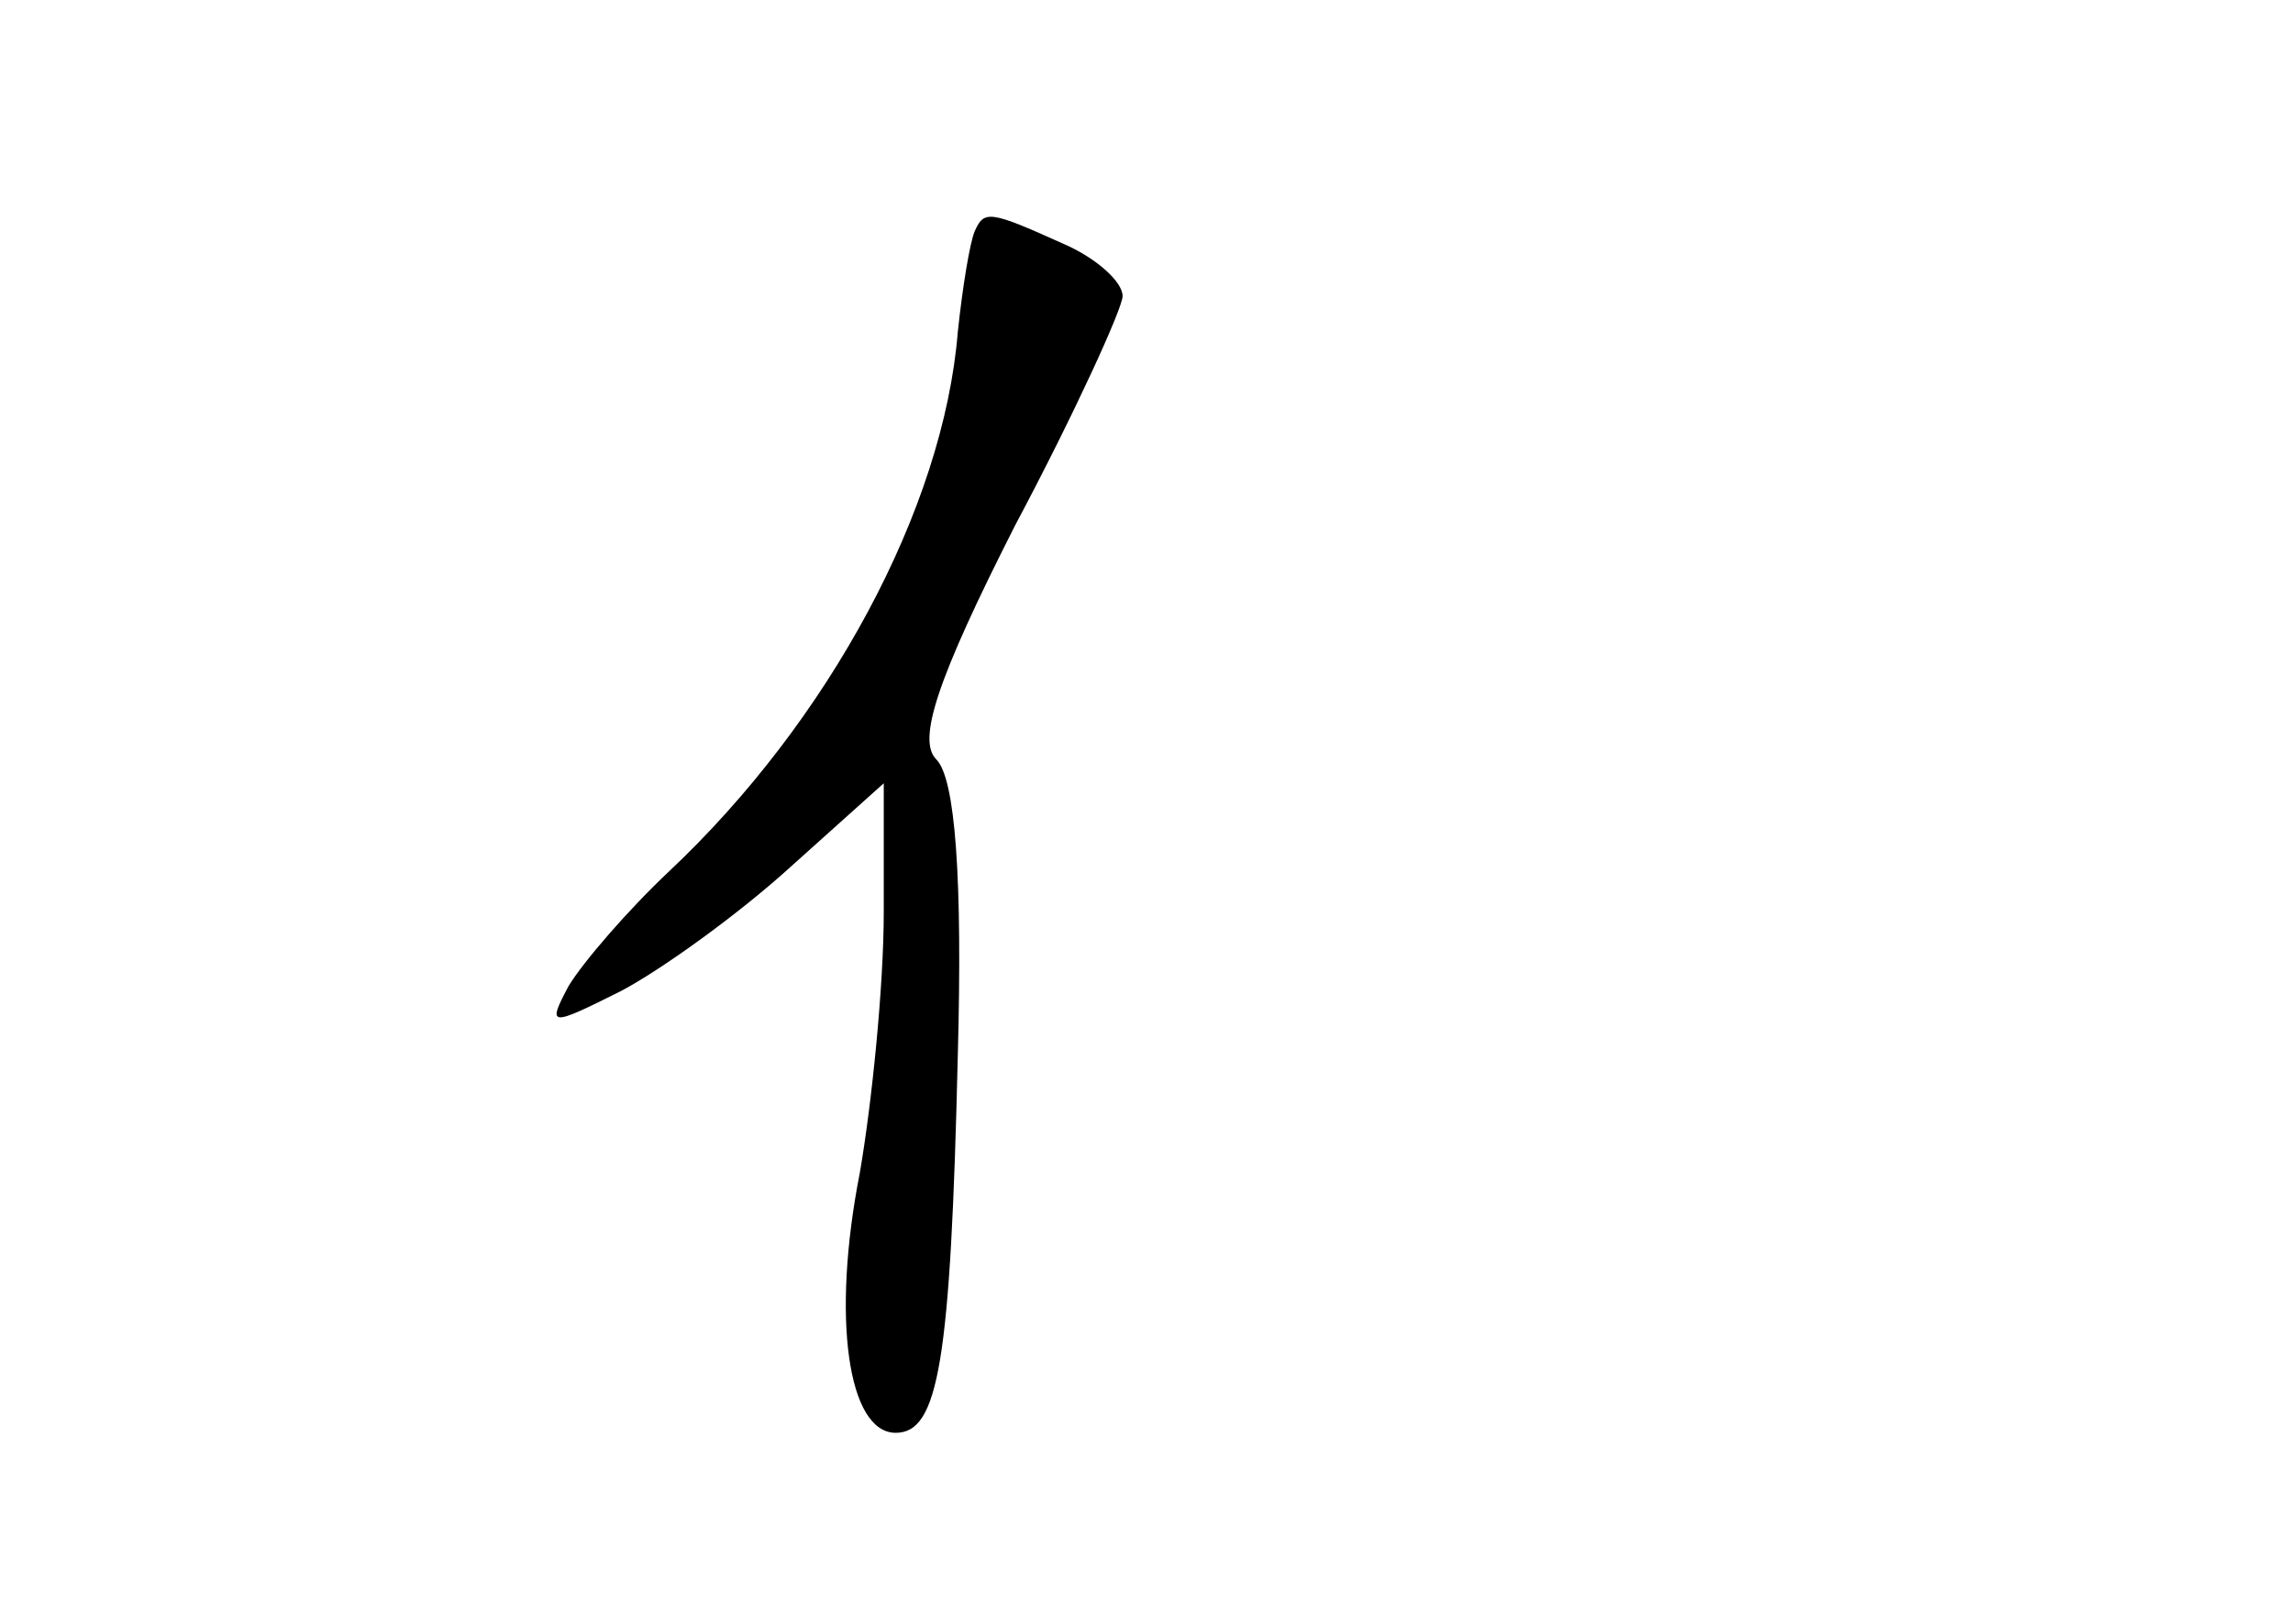 <?xml version="1.0" standalone="no"?>
<!DOCTYPE svg PUBLIC "-//W3C//DTD SVG 20010904//EN"
 "http://www.w3.org/TR/2001/REC-SVG-20010904/DTD/svg10.dtd">
<svg version="1.0" xmlns="http://www.w3.org/2000/svg"
 width="96pt" height="68pt" viewBox="0 0 96 68"
 preserveAspectRatio="xMidYMid meet">
<g transform="translate(0,68) scale(0.1,-0.1)"
fill="#000000" stroke="none">
<path d="M408 583 c-2 -5 -5 -23 -7 -42 -6 -74 -54 -163 -121 -226 -17 -16
-36 -38 -42 -48 -9 -17 -8 -17 22 -2 17 9 49 32 71 52 l39 35 0 -54 c0 -31 -5
-80 -10 -109 -12 -61 -5 -109 15 -109 18 0 23 30 26 158 2 74 -1 116 -9 124
-8 8 0 33 33 98 25 47 45 91 45 96 0 6 -11 16 -25 22 -31 14 -33 14 -37 5z"/>
</g>
</svg>
